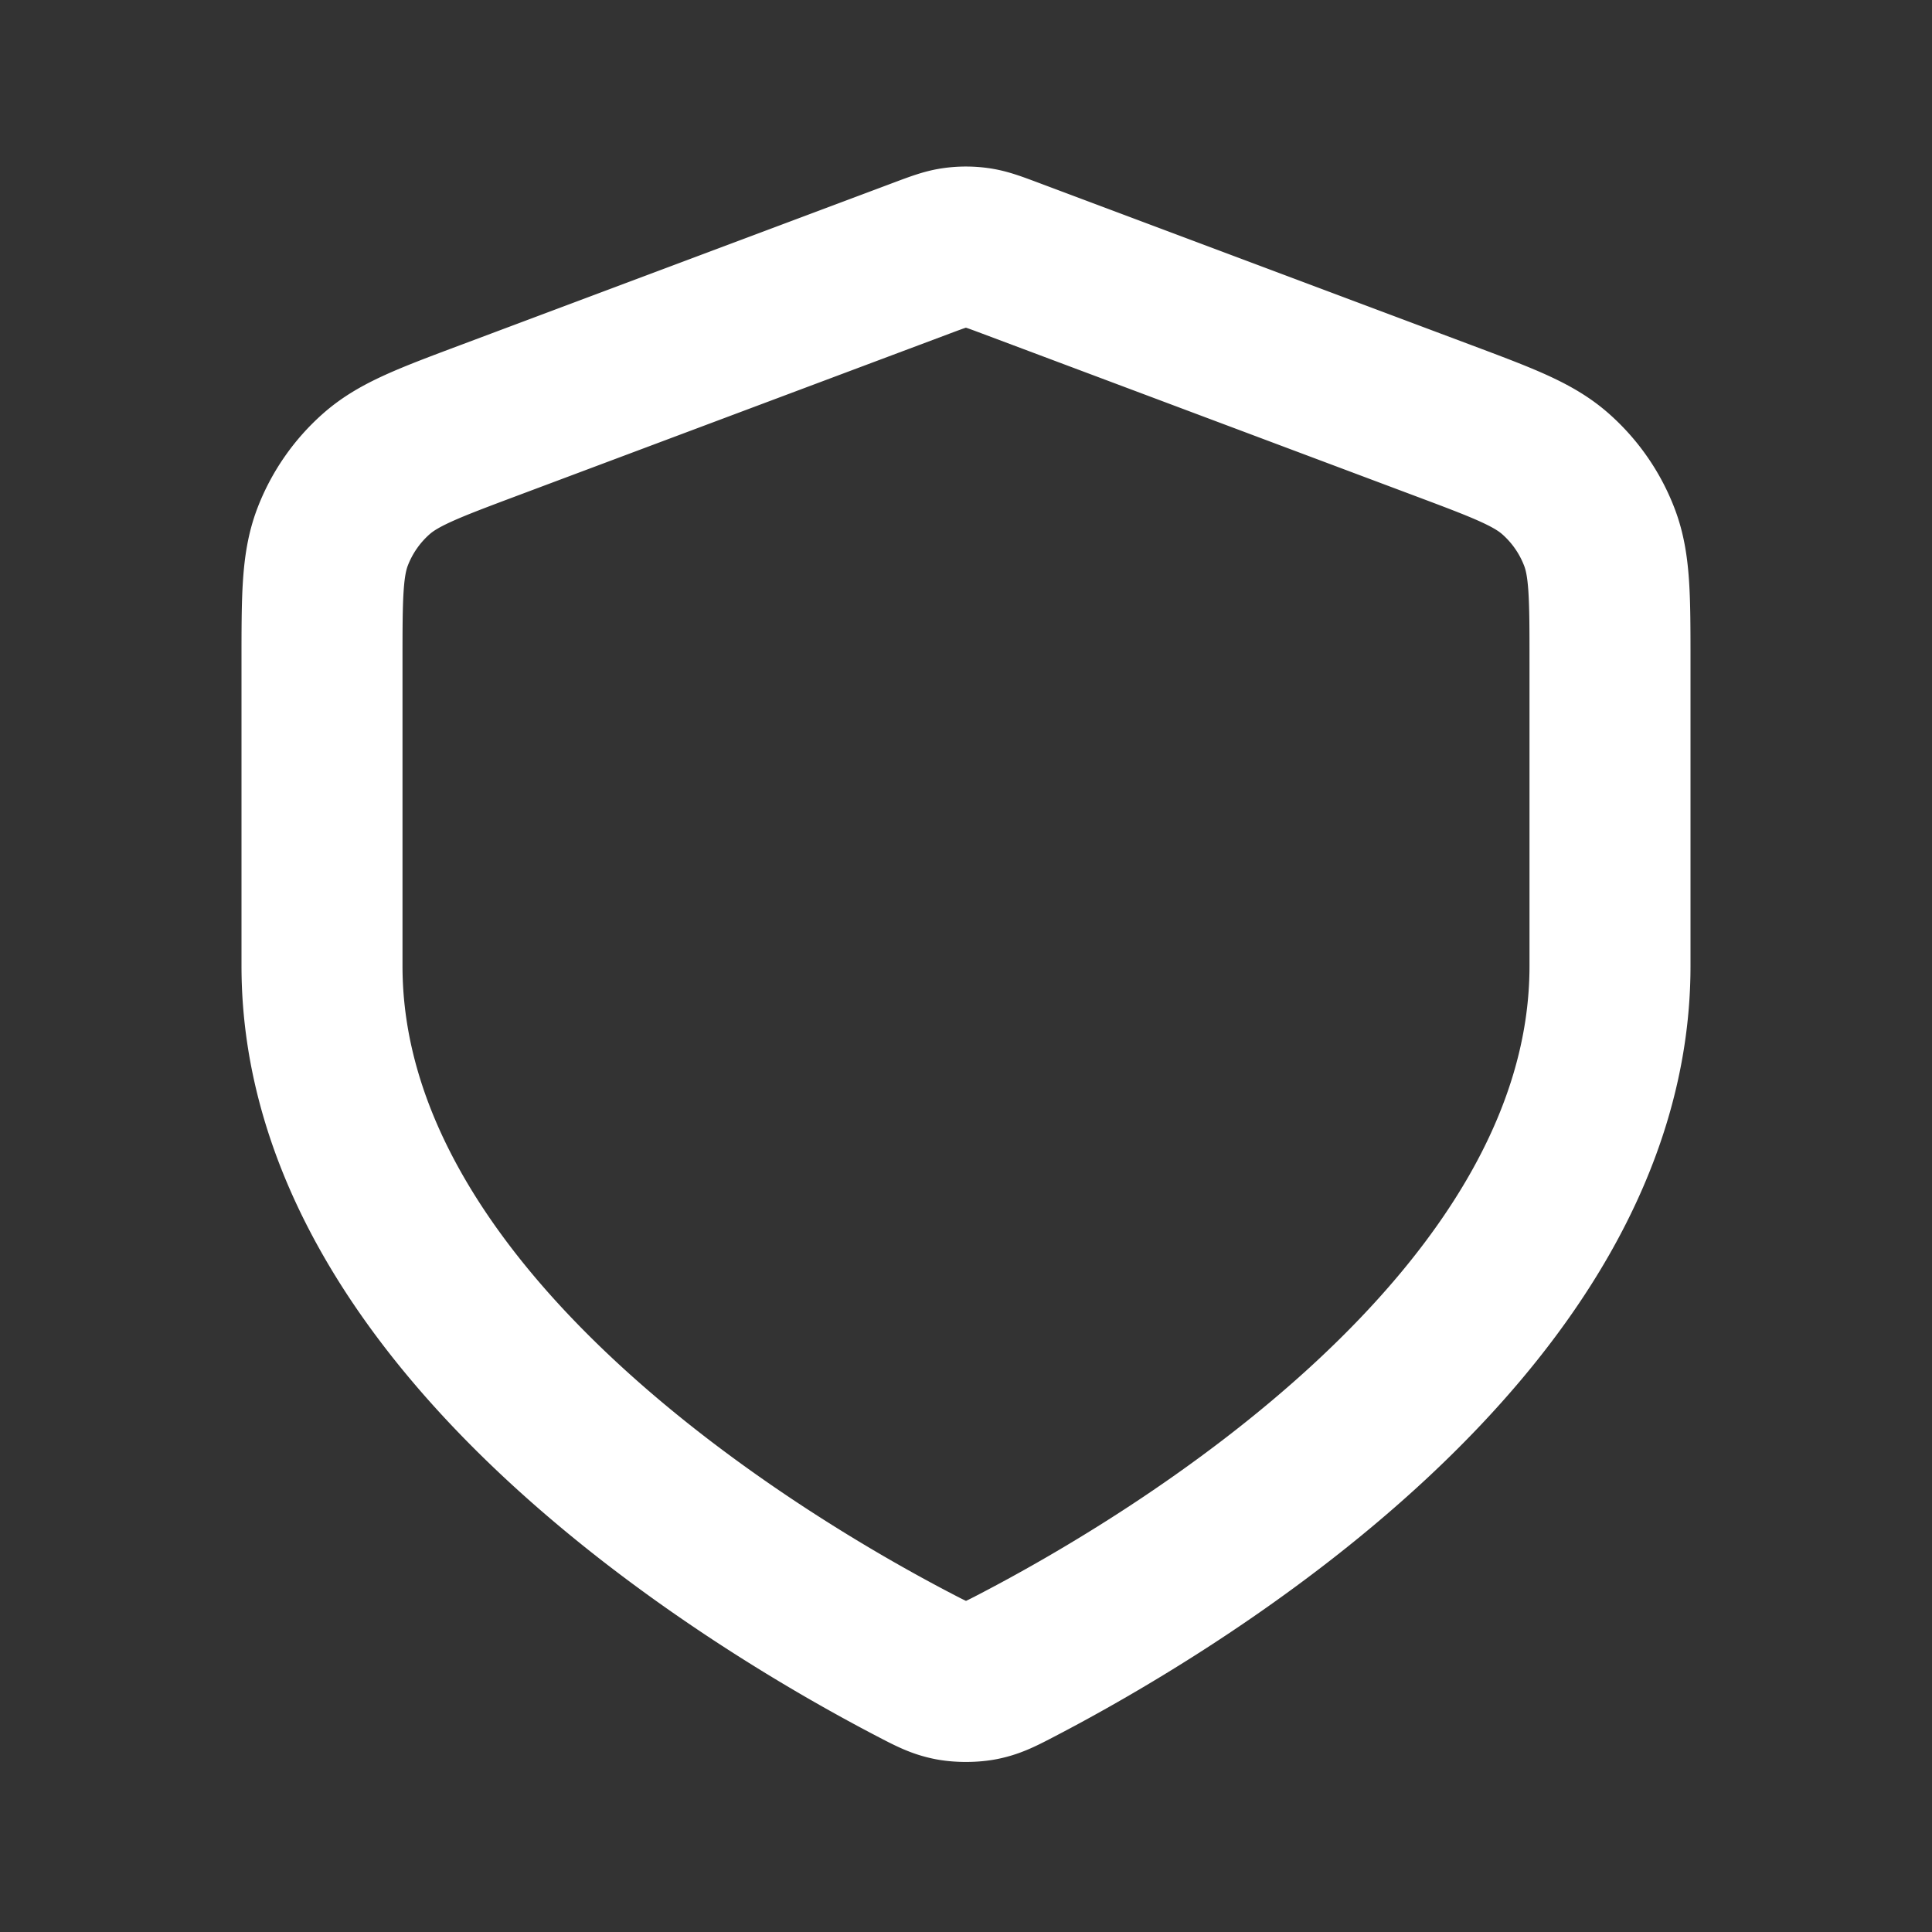 <svg xmlns="http://www.w3.org/2000/svg" width="16" height="16" viewBox="0 0 24 24" fill="none">
    <rect x="0" y="0" width="24" height="24" fill="#333333" stroke="none"/>
    <path
          d="M11.359 20.683c.205.107.308.16.45.188.111.022.271.022.382 0 .142-.028.245-.081.45-.188C14.54 19.694 20 16.461 20 12V8.218c0-.8 0-1.199-.131-1.543a2 2 0 0 0-.547-.789c-.276-.243-.65-.383-1.399-.664l-5.362-2.011c-.208-.078-.312-.117-.419-.132a1 1 0 0 0-.286 0c-.107.015-.211.054-.419.132L6.076 5.221c-.749.281-1.123.421-1.399.664a2 2 0 0 0-.547.789C4 7.018 4 7.418 4 8.218V12c0 4.461 5.46 7.694 7.359 8.683z"
          stroke="white"
          stroke-width="2"
          stroke-linejoin="round"
        />
</svg>